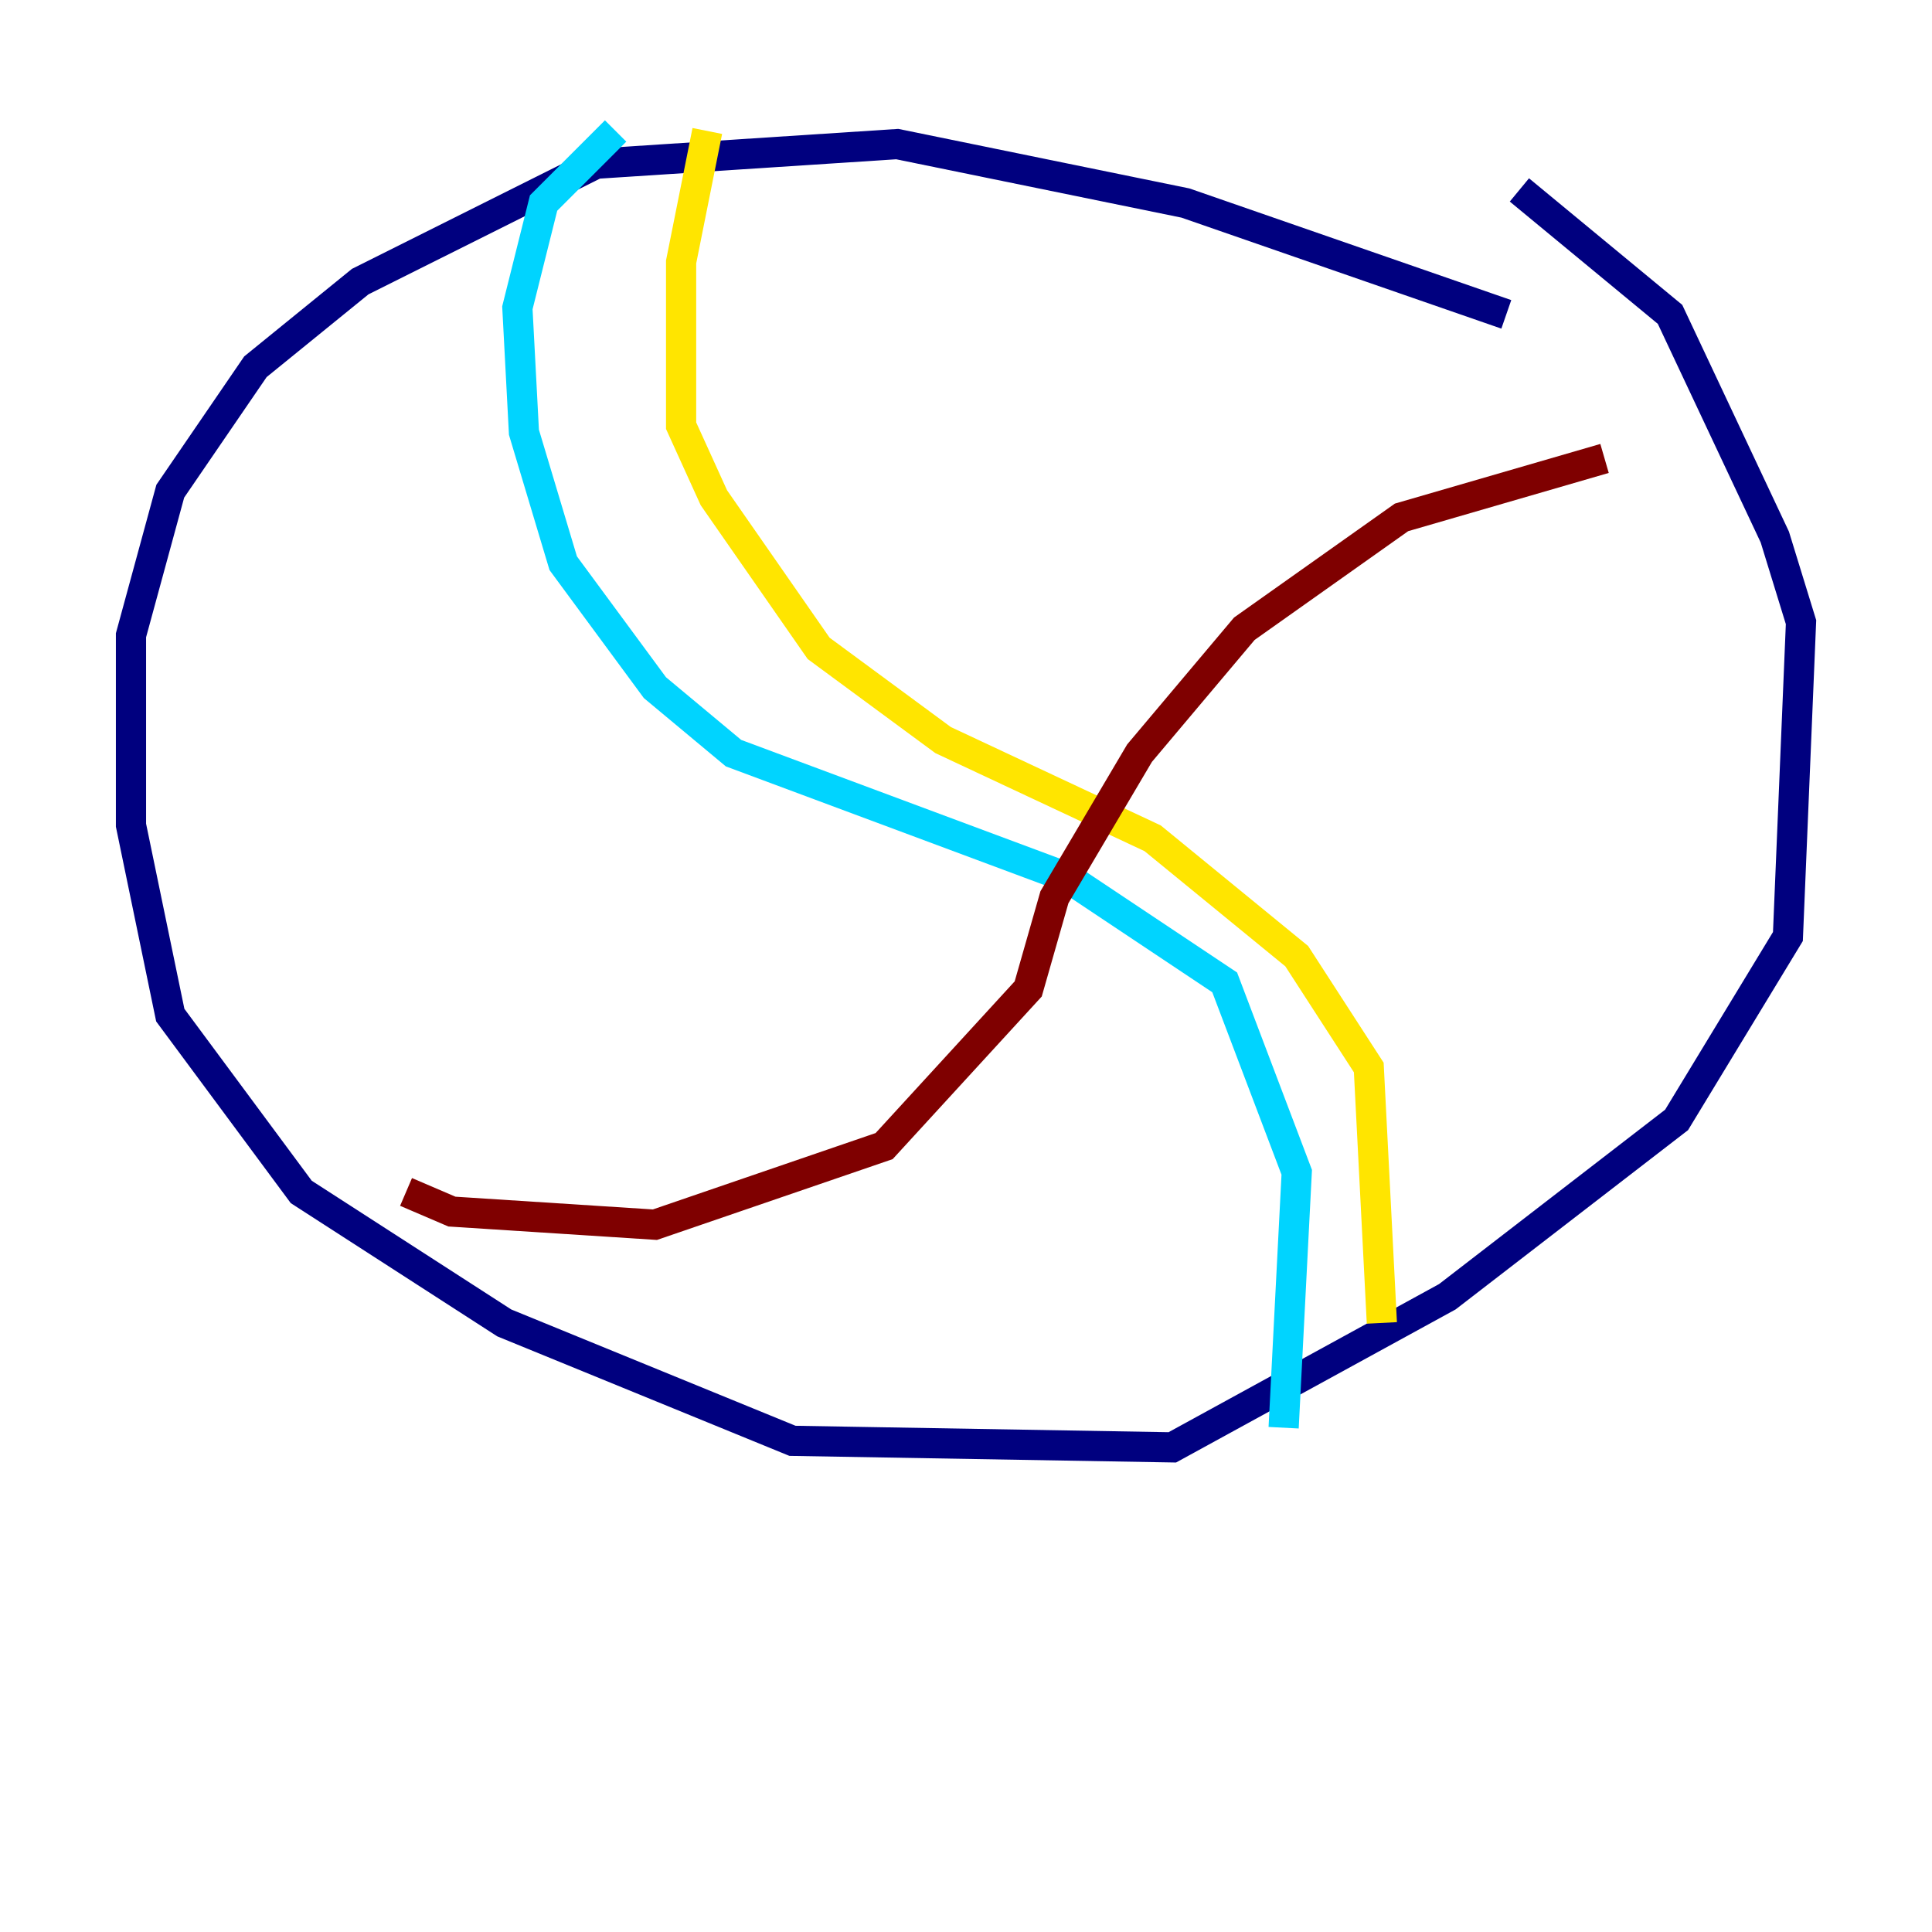 <?xml version="1.0" encoding="utf-8" ?>
<svg baseProfile="tiny" height="128" version="1.2" viewBox="0,0,128,128" width="128" xmlns="http://www.w3.org/2000/svg" xmlns:ev="http://www.w3.org/2001/xml-events" xmlns:xlink="http://www.w3.org/1999/xlink"><defs /><polyline fill="none" points="99.797,20.827 78.536,13.451 59.444,9.546 39.485,10.848 23.864,18.658 16.922,24.298 11.281,32.542 8.678,42.088 8.678,54.671 11.281,67.254 19.959,78.969 33.41,87.647 52.502,95.458 77.668,95.891 95.891,85.912 111.078,74.197 118.454,62.047 119.322,41.22 117.586,35.58 110.644,20.827 100.664,12.583" stroke="#00007f" stroke-width="2" /><polyline fill="none" points="40.786,8.678 36.014,13.451 34.278,20.393 34.712,28.637 37.315,37.315 43.39,45.559 48.597,49.898 70.725,58.142 81.139,65.085 85.912,77.668 85.044,94.59" stroke="#00d4ff" stroke-width="2" /><polyline fill="none" points="46.861,8.678 45.125,17.356 45.125,28.203 47.295,32.976 54.237,42.956 62.481,49.031 76.366,55.539 85.912,63.349 90.685,70.725 91.552,87.647" stroke="#ffe500" stroke-width="2" /><polyline fill="none" points="26.902,78.969 29.939,80.271 43.39,81.139 58.576,75.932 68.122,65.519 69.858,59.444 75.498,49.898 82.441,41.654 92.854,34.278 106.305,30.373" stroke="#7f0000" stroke-width="2" /></svg>